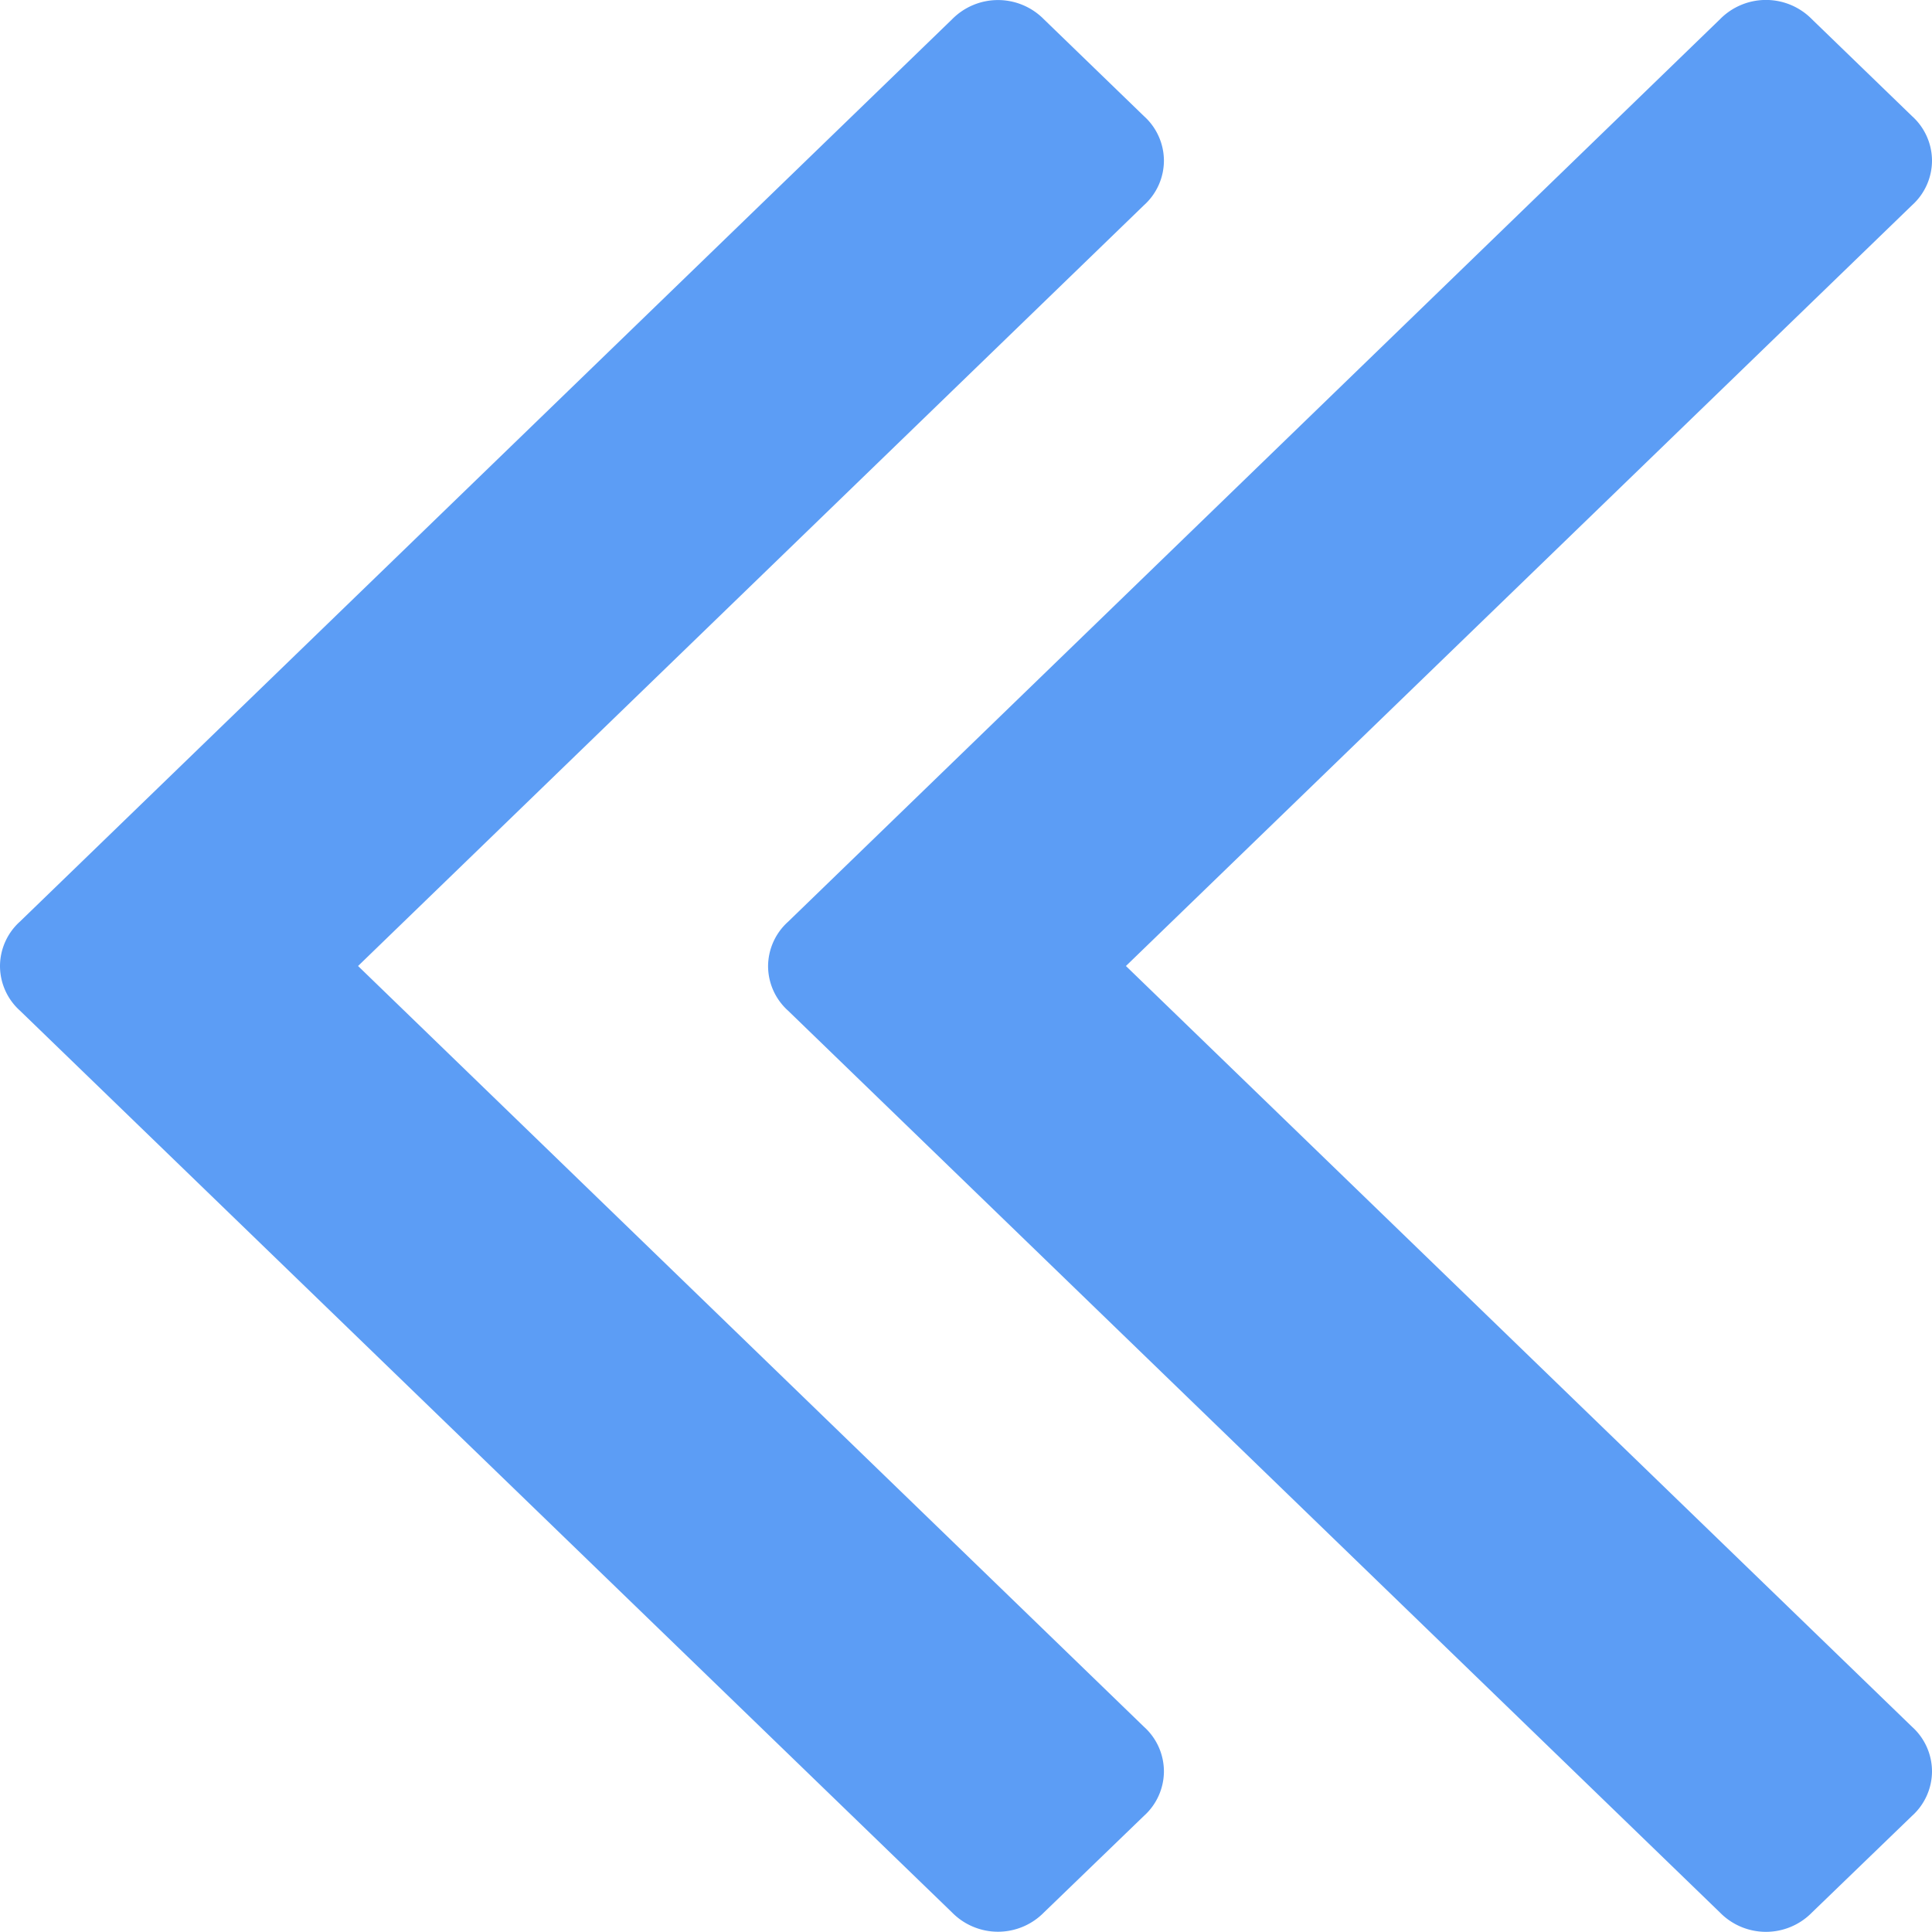 <svg xmlns="http://www.w3.org/2000/svg" width="9" height="9" viewBox="0 0 9 9">
    <path fill="#5C9DF5" fill-rule="evenodd" d="M5.422 8.252a.28.28 0 0 1-.093.207l-.466.45a.3.3 0 0 1-.428 0L.093 4.708A.28.28 0 0 1 0 4.5a.28.28 0 0 1 .093-.207L4.435.09a.3.3 0 0 1 .428 0l.466.451a.28.28 0 0 1 .093.207.28.28 0 0 1-.093.208L1.668 4.5l3.661 3.544a.28.28 0 0 1 .093.208zm3.578 0a.28.28 0 0 1-.093.207l-.466.45a.3.3 0 0 1-.429 0L3.671 4.708a.28.28 0 0 1-.093-.207.28.28 0 0 1 .093-.207L8.012.09a.3.3 0 0 1 .429 0l.466.451A.28.28 0 0 1 9 .748a.28.28 0 0 1-.093.208L5.245 4.5l3.662 3.544A.28.28 0 0 1 9 8.252z"/>
</svg>
